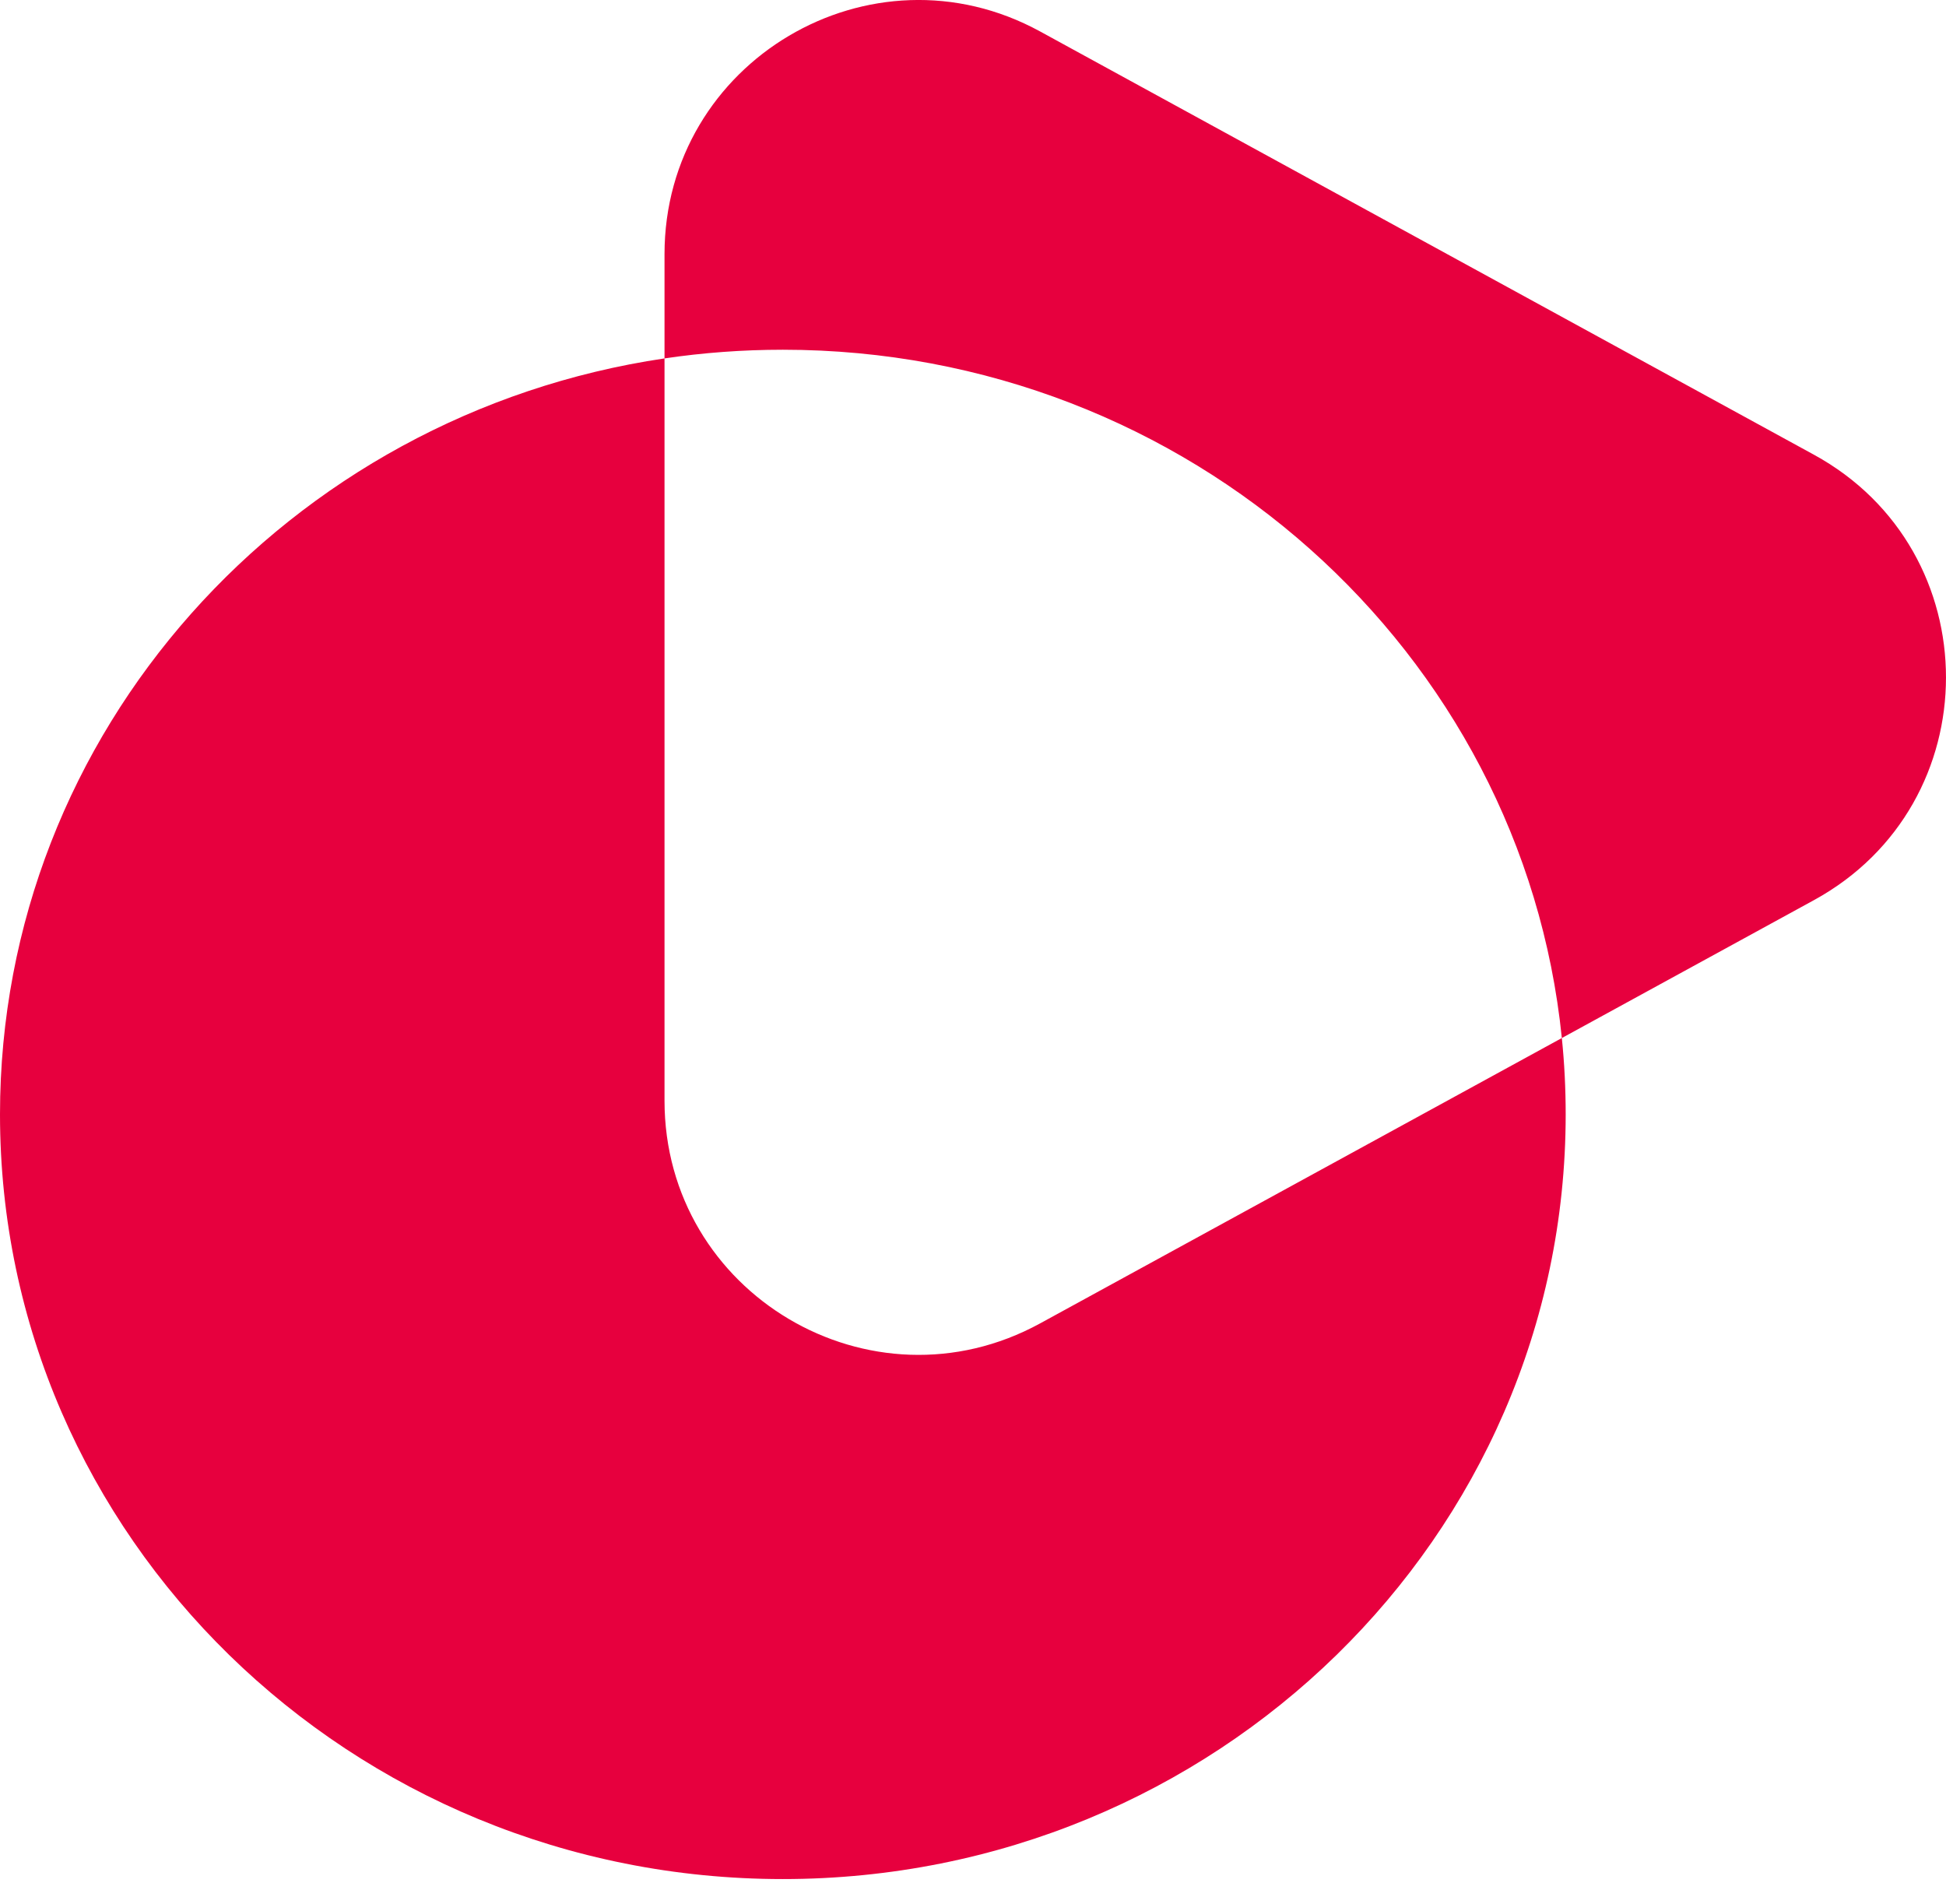 <svg width="46" height="45" viewBox="0 0 46 45" fill="none" xmlns="http://www.w3.org/2000/svg">
<path fill-rule="evenodd" clip-rule="evenodd" d="M42.879 21.277C47.04 19.001 47.04 13.025 42.879 10.749L24.587 0.744C20.589 -1.443 15.708 1.451 15.708 6.008V8.472C6.815 9.789 0 17.288 0 26.342C0 36.324 8.285 44.417 18.505 44.417C28.725 44.417 37.01 36.324 37.01 26.342C37.01 25.733 36.98 25.131 36.919 24.537L42.879 21.277ZM24.587 31.282L36.919 24.537C35.992 15.402 28.102 8.267 18.505 8.267C17.554 8.267 16.62 8.337 15.708 8.472V26.018C15.708 30.576 20.589 33.469 24.587 31.282Z" fill="#E7003E"/>
</svg>
